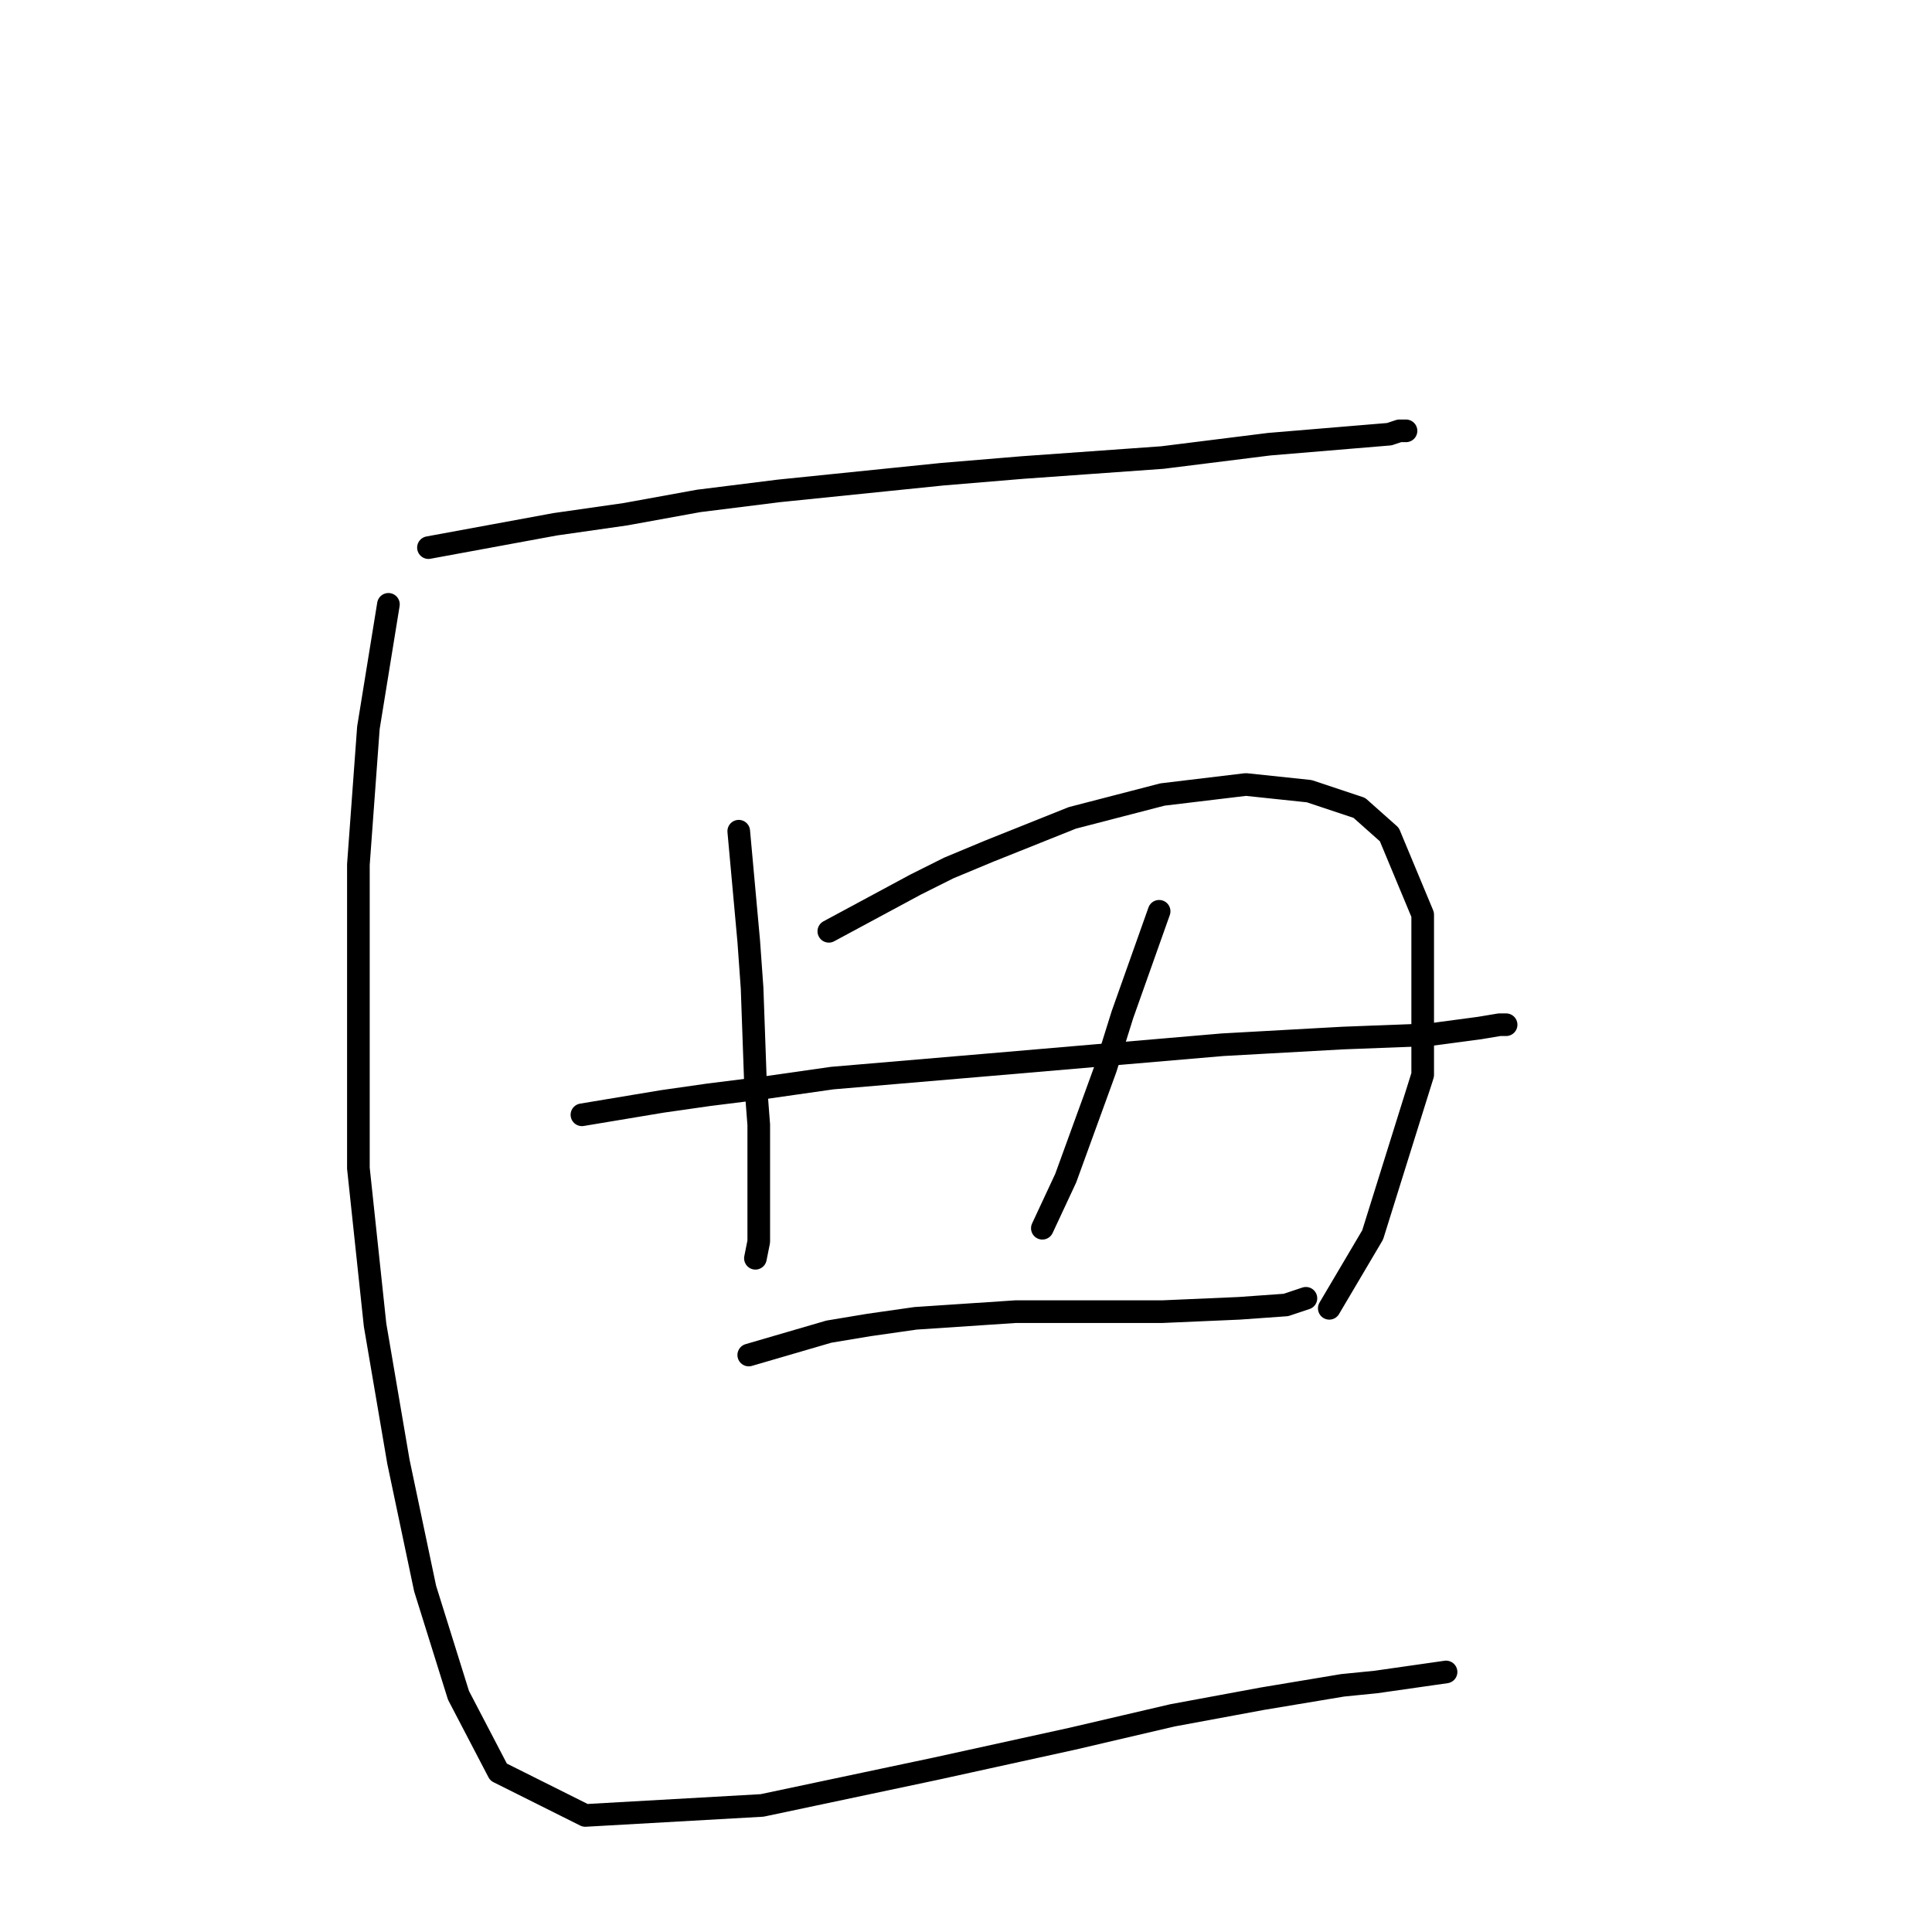 <?xml version="1.0" standalone="no"?>
    <svg width="256" height="256" xmlns="http://www.w3.org/2000/svg" version="1.1">
    <polyline stroke="black" stroke-width="3" stroke-linecap="round" fill="transparent" stroke-linejoin="round" points="56.773 72.562 73.572 69.468 82.856 68.141 92.582 66.373 103.192 65.047 124.854 62.836 135.464 61.952 154.032 60.626 168.178 58.858 178.788 57.973 184.094 57.531 185.42 57.089 186.304 57.089 186.304 57.089 " />
        <polyline stroke="black" stroke-width="3" stroke-linecap="round" fill="transparent" stroke-linejoin="round" points="97.887 110.14 99.213 124.728 99.655 130.918 100.097 143.296 100.539 149.043 100.539 157.885 100.539 161.422 100.539 164.516 100.097 166.727 100.097 166.727 " />
        <polyline stroke="black" stroke-width="3" stroke-linecap="round" fill="transparent" stroke-linejoin="round" points="109.823 123.402 121.317 117.213 125.738 115.002 131.043 112.792 142.095 108.371 154.032 105.277 165.084 103.95 173.483 104.835 180.115 107.045 184.094 110.582 188.514 121.192 188.514 142.412 181.883 163.632 176.136 173.358 176.136 173.358 " />
        <polyline stroke="black" stroke-width="3" stroke-linecap="round" fill="transparent" stroke-linejoin="round" points="77.109 147.717 87.719 145.949 93.908 145.064 100.981 144.18 110.265 142.854 131.043 141.086 161.989 138.433 177.904 137.549 189.399 137.107 196.03 136.223 198.682 135.781 199.567 135.781 199.567 135.781 " />
        <polyline stroke="black" stroke-width="3" stroke-linecap="round" fill="transparent" stroke-linejoin="round" points="153.59 120.75 148.727 134.454 146.516 141.528 141.211 156.117 138.117 162.748 138.117 162.748 " />
        <polyline stroke="black" stroke-width="3" stroke-linecap="round" fill="transparent" stroke-linejoin="round" points="99.213 179.547 109.823 176.452 115.128 175.568 121.317 174.684 134.58 173.8 141.653 173.8 154.032 173.8 164.2 173.358 170.389 172.916 173.041 172.032 173.041 172.032 " />
        <polyline stroke="black" stroke-width="3" stroke-linecap="round" fill="transparent" stroke-linejoin="round" points="51.468 80.078 48.815 96.435 47.489 114.56 47.489 154.79 49.699 175.568 52.794 193.694 56.331 210.493 60.751 224.64 66.056 234.808 77.551 240.555 100.981 239.229 123.97 234.366 142.095 230.387 155.358 227.292 167.294 225.082 177.904 223.314 182.325 222.872 188.514 221.987 191.609 221.545 191.609 221.545 " />
        </svg>